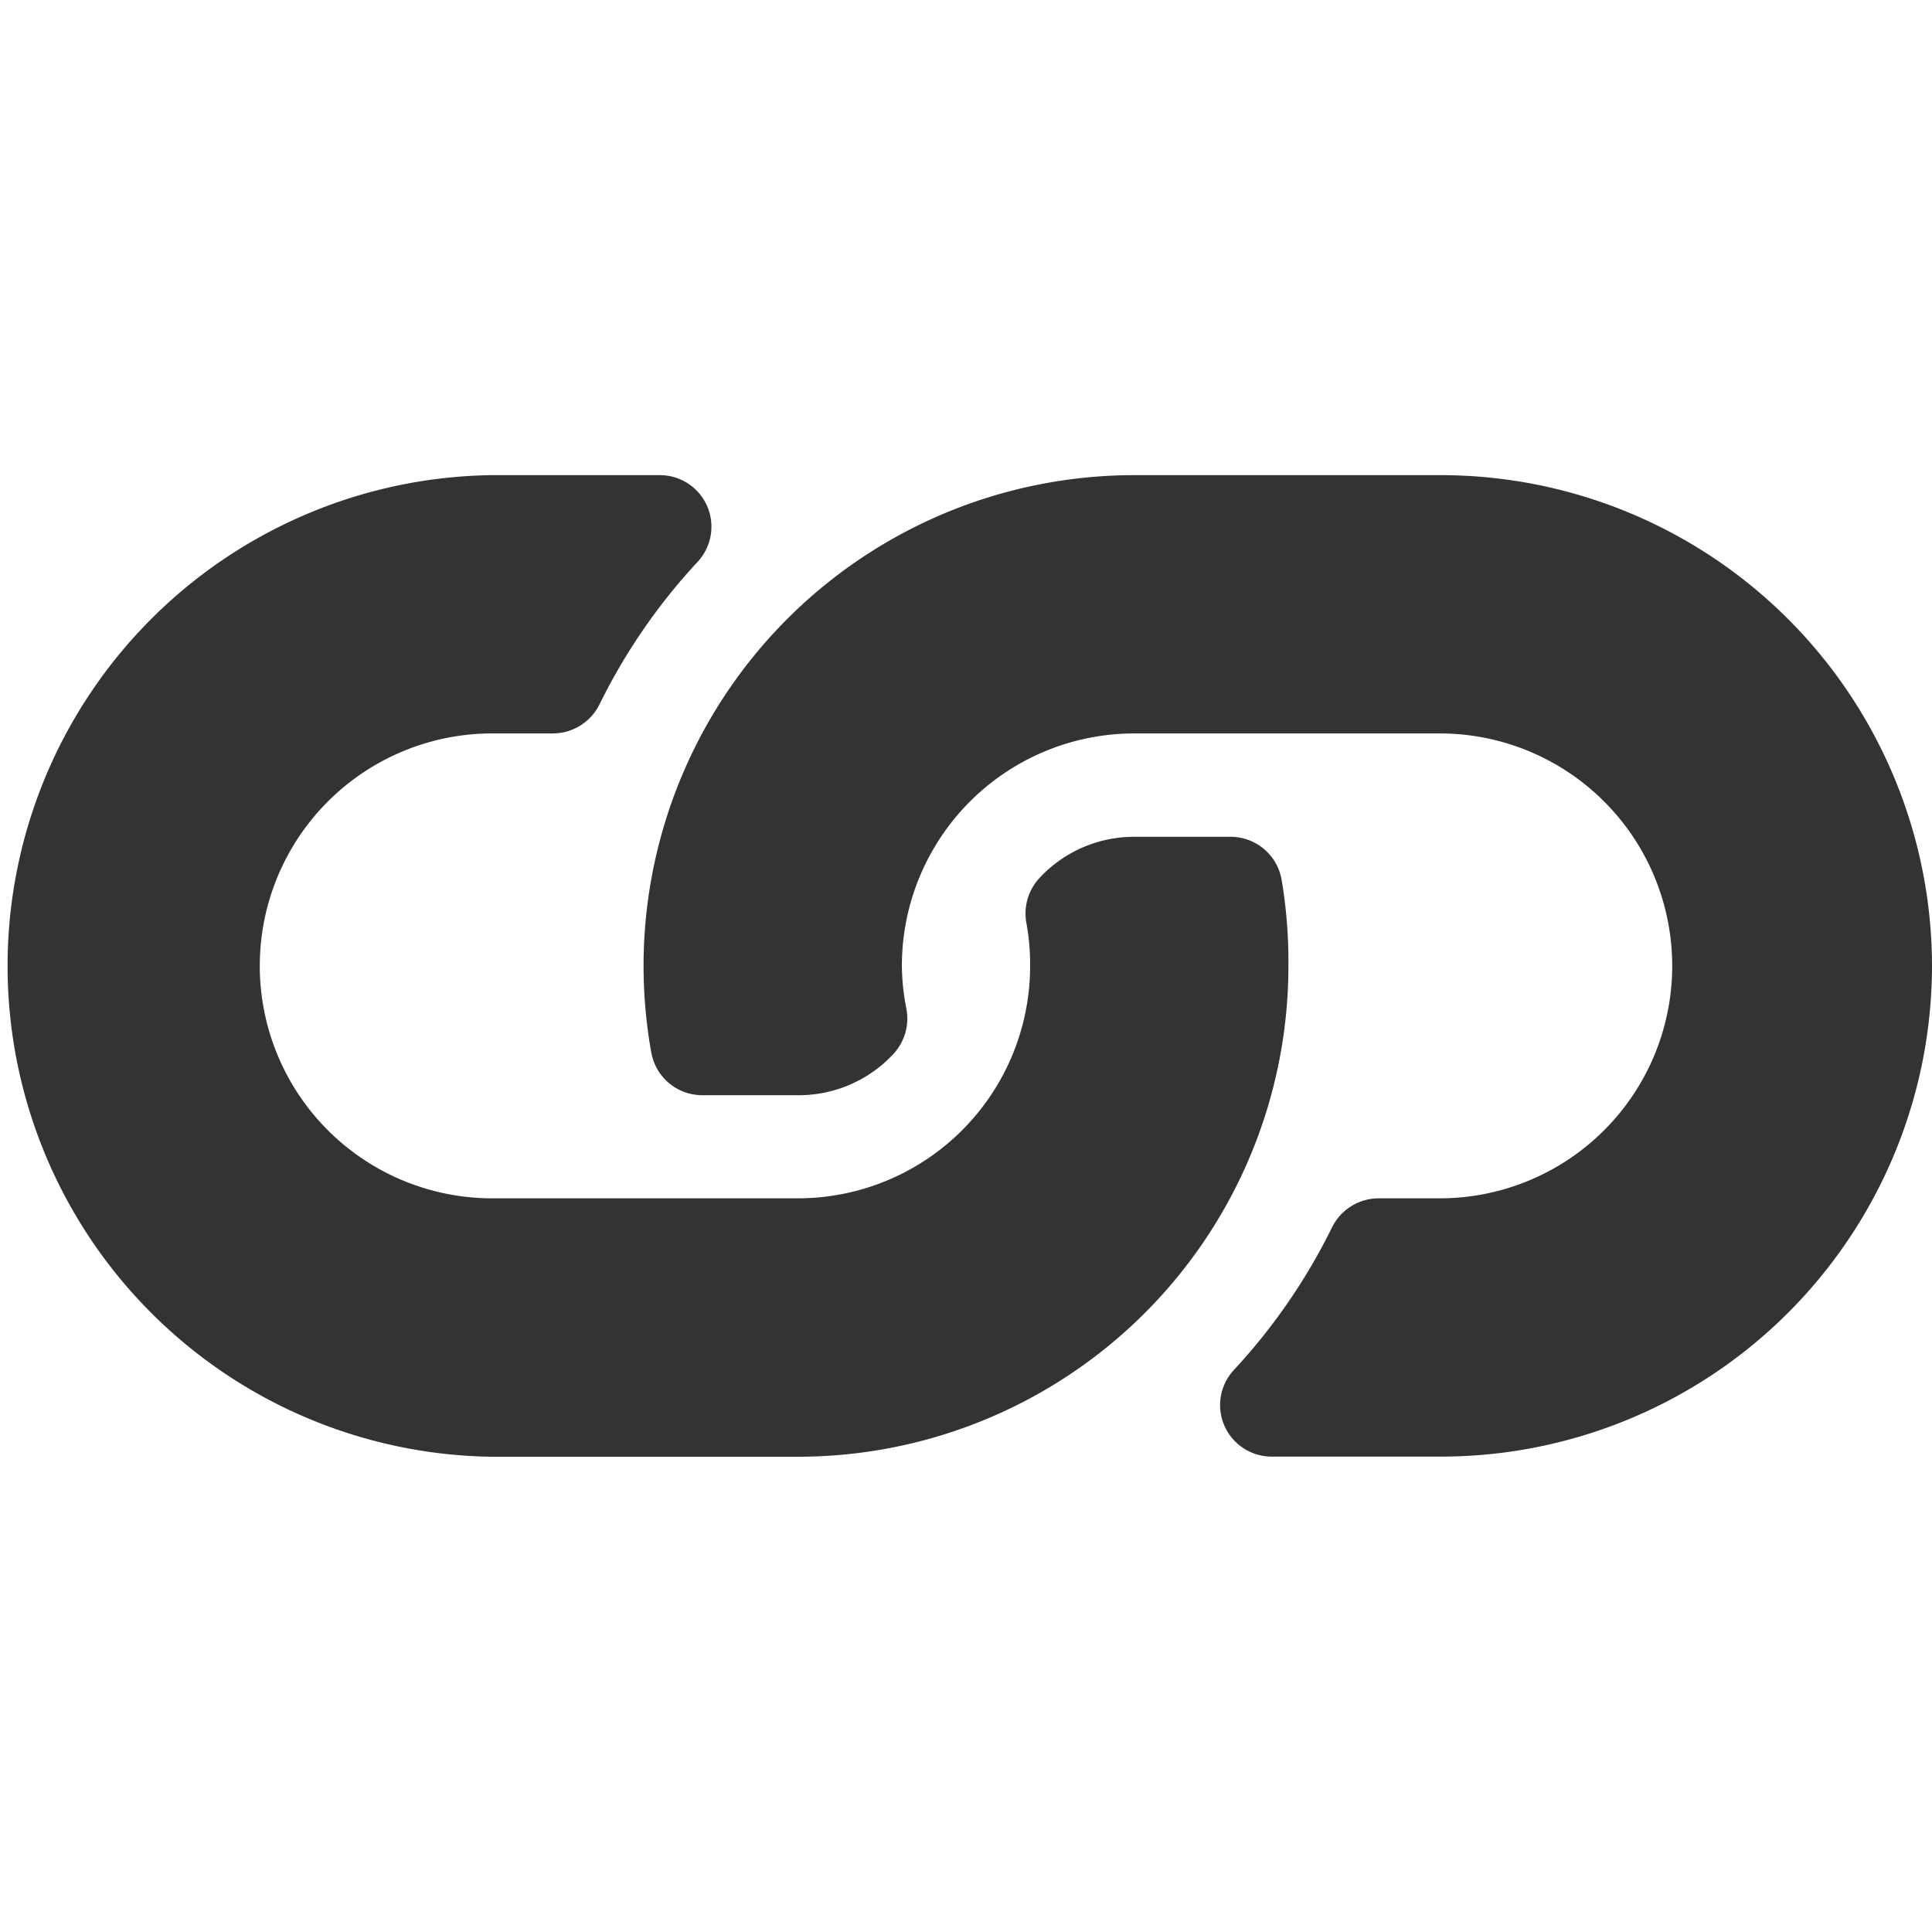 <svg xmlns="http://www.w3.org/2000/svg" width="16" height="16" viewBox="0 0 16 16">
  <path d="M10.67,8a4.062,4.062,0,0,1-4.05,4.064H4.064a4.065,4.065,0,0,1,0-8.129h1.4a.427.427,0,0,1,.315.716,4.926,4.926,0,0,0-.813,1.18.432.432,0,0,1-.386.243H4.089a1.925,1.925,0,1,0-.025,3.85H6.606A1.924,1.924,0,0,0,8.531,8,1.894,1.894,0,0,0,8.5,7.643a.431.431,0,0,1,.107-.37,1.068,1.068,0,0,1,.785-.343h.8a.429.429,0,0,1,.422.357A4.056,4.056,0,0,1,10.67,8Z" style="fill: #333"/>
  <path d="M16,8a4.069,4.069,0,0,0-4.064-4.065H9.38A4.064,4.064,0,0,0,5.393,8.713a.429.429,0,0,0,.422.357h.8A1.068,1.068,0,0,0,7.4,8.727a.431.431,0,0,0,.107-.37A1.9,1.9,0,0,1,7.469,8,1.925,1.925,0,0,1,9.394,6.074h2.542a1.925,1.925,0,1,1-.025,3.85h-.495a.432.432,0,0,0-.386.243,4.926,4.926,0,0,1-.813,1.18.427.427,0,0,0,.315.716h1.4A4.068,4.068,0,0,0,16,8Z" style="fill: #333"/>
</svg>
